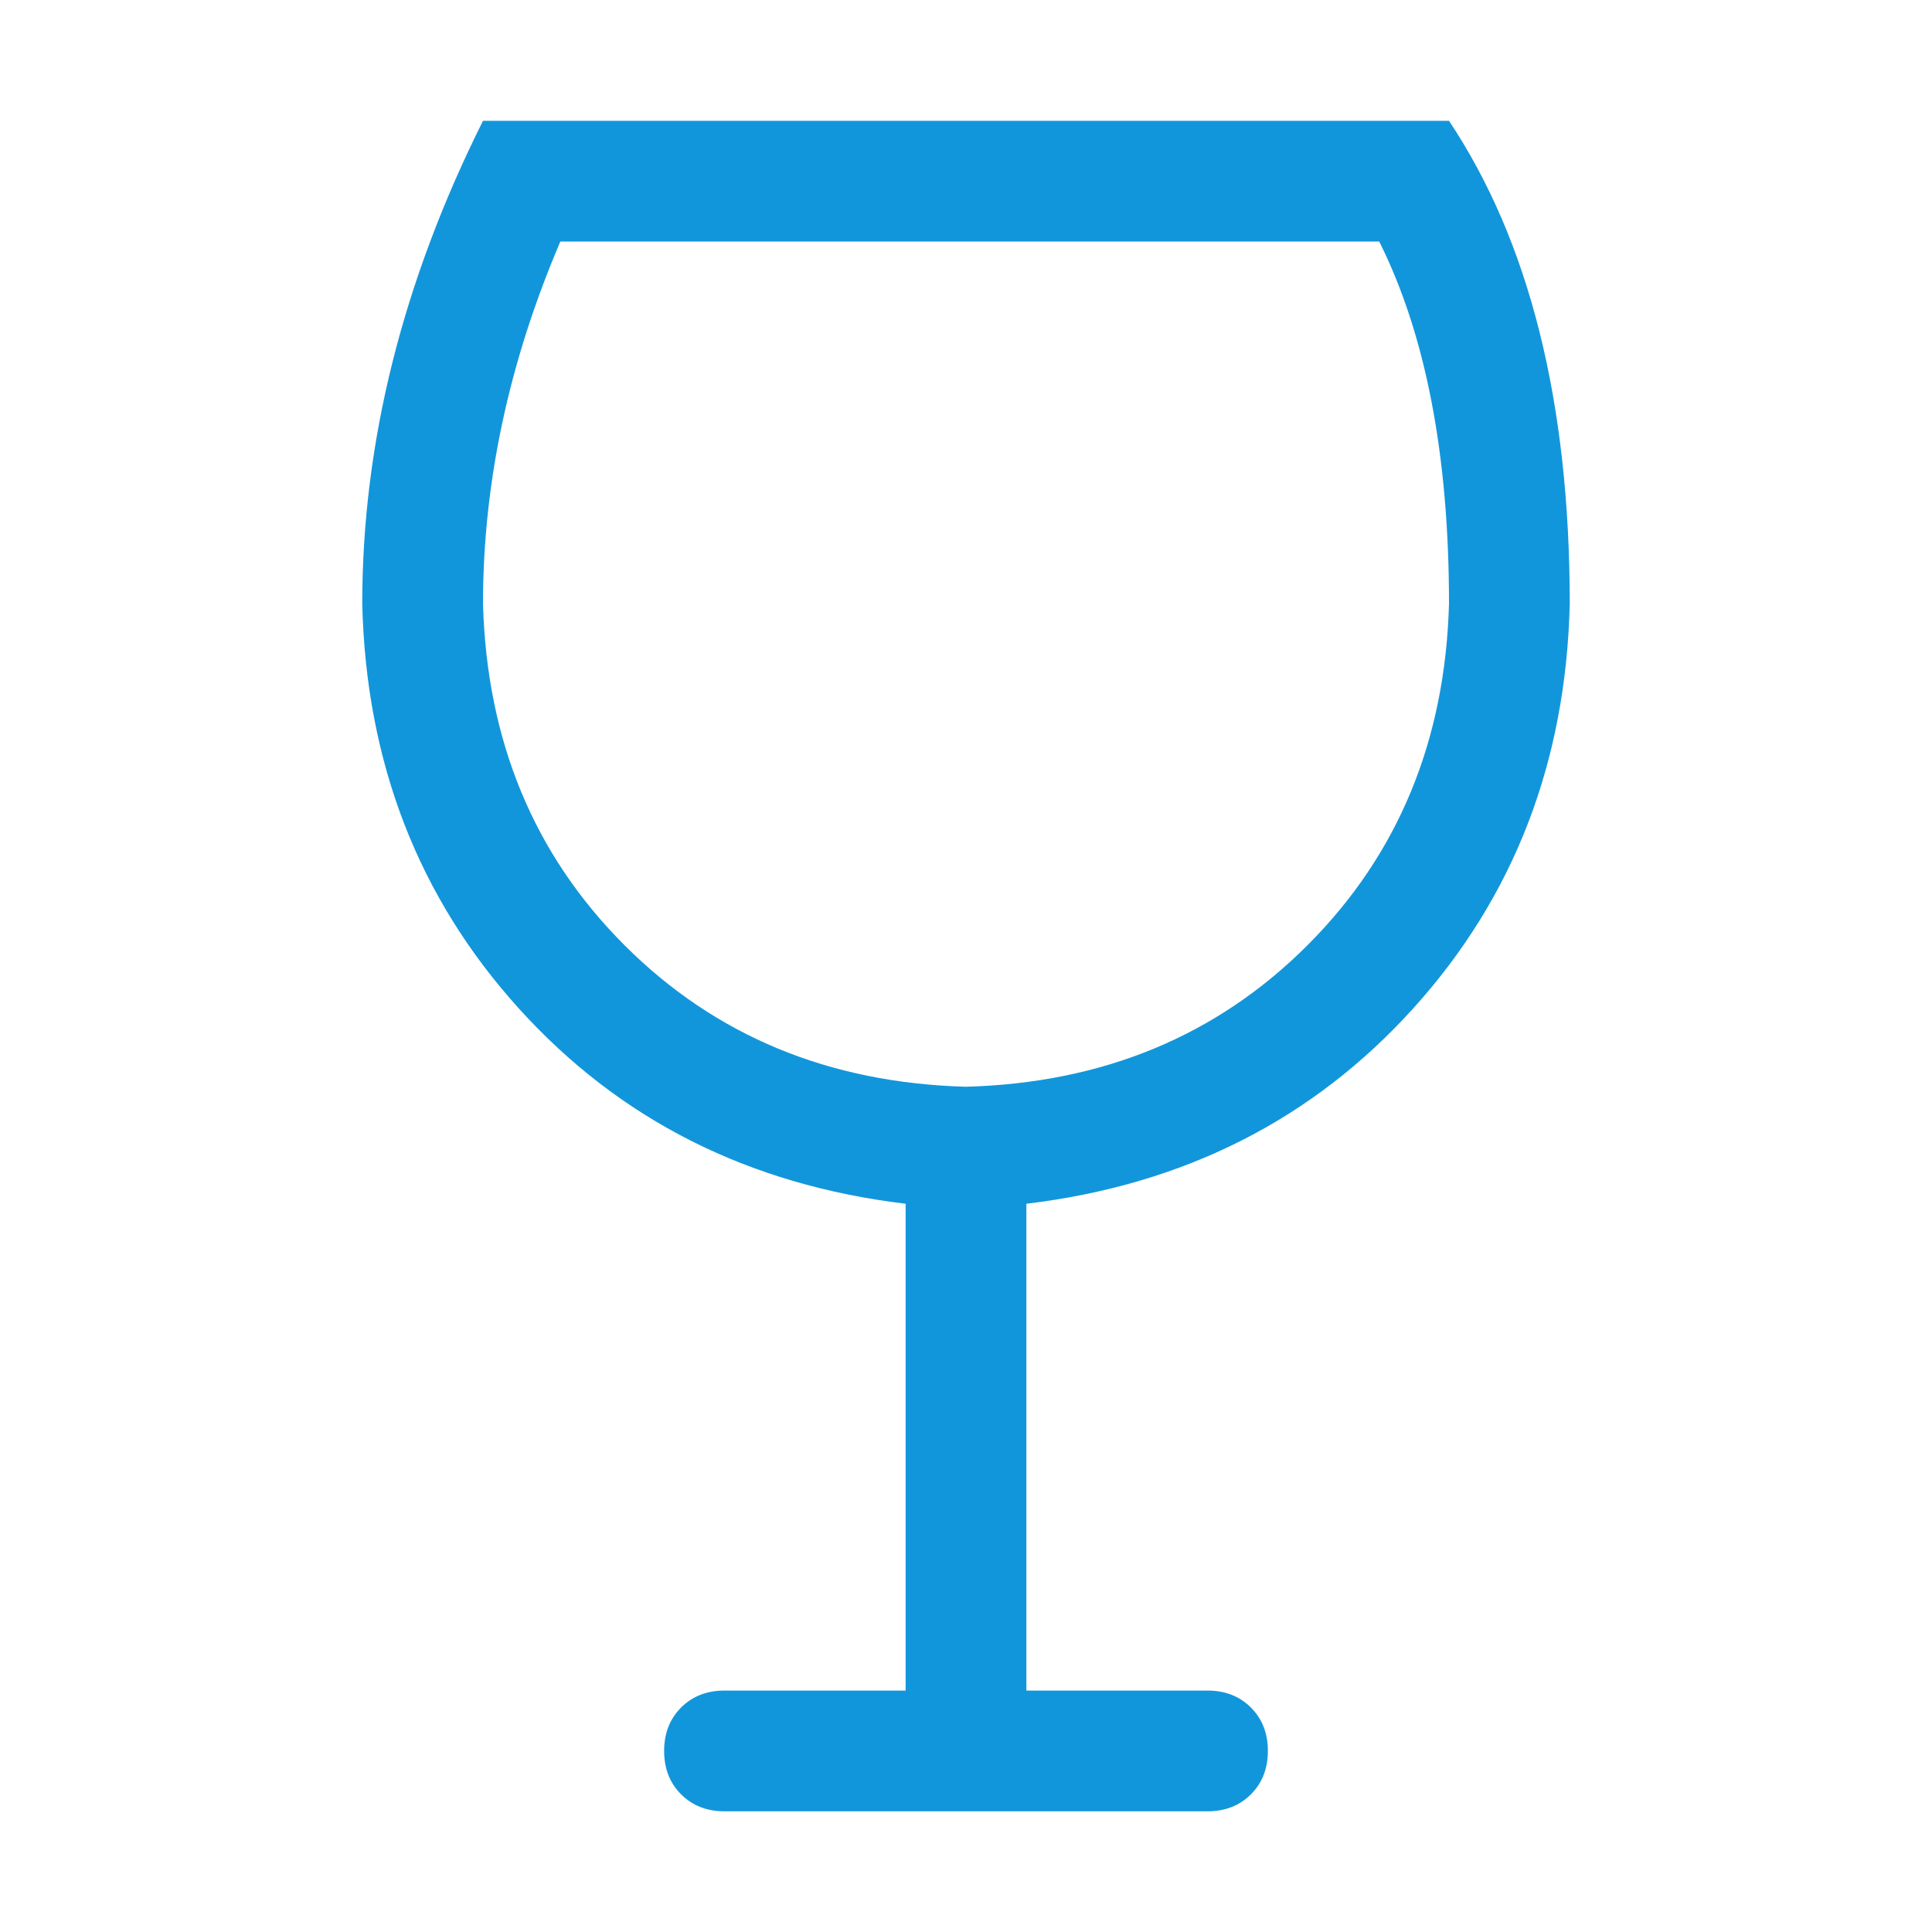 <?xml version="1.0" standalone="no"?><!DOCTYPE svg PUBLIC "-//W3C//DTD SVG 1.1//EN" "http://www.w3.org/Graphics/SVG/1.1/DTD/svg11.dtd"><svg class="icon" width="200px" height="200.00px" viewBox="0 0 1024 1024" version="1.1" xmlns="http://www.w3.org/2000/svg"><path fill="#1296db" d="M544 638.016v258.016h96q14.016 0 23.008 8.992t8.992 23.008-8.992 23.008-23.008 8.992h-256q-14.016 0-23.008-8.992T352 928.032t8.992-23.008 23.008-8.992h96v-258.016q-124.992-15.008-204.992-103.488T192 320.032q0-128 64-256h512q64 96 64 256-3.008 126.016-83.008 214.496T544 638.016zM256 320q3.008 108.992 75.008 180.992T512 576q108.992-3.008 180.992-75.008T768 320q0-118.016-36.992-192H296.992Q256 224 256 320z" /></svg>